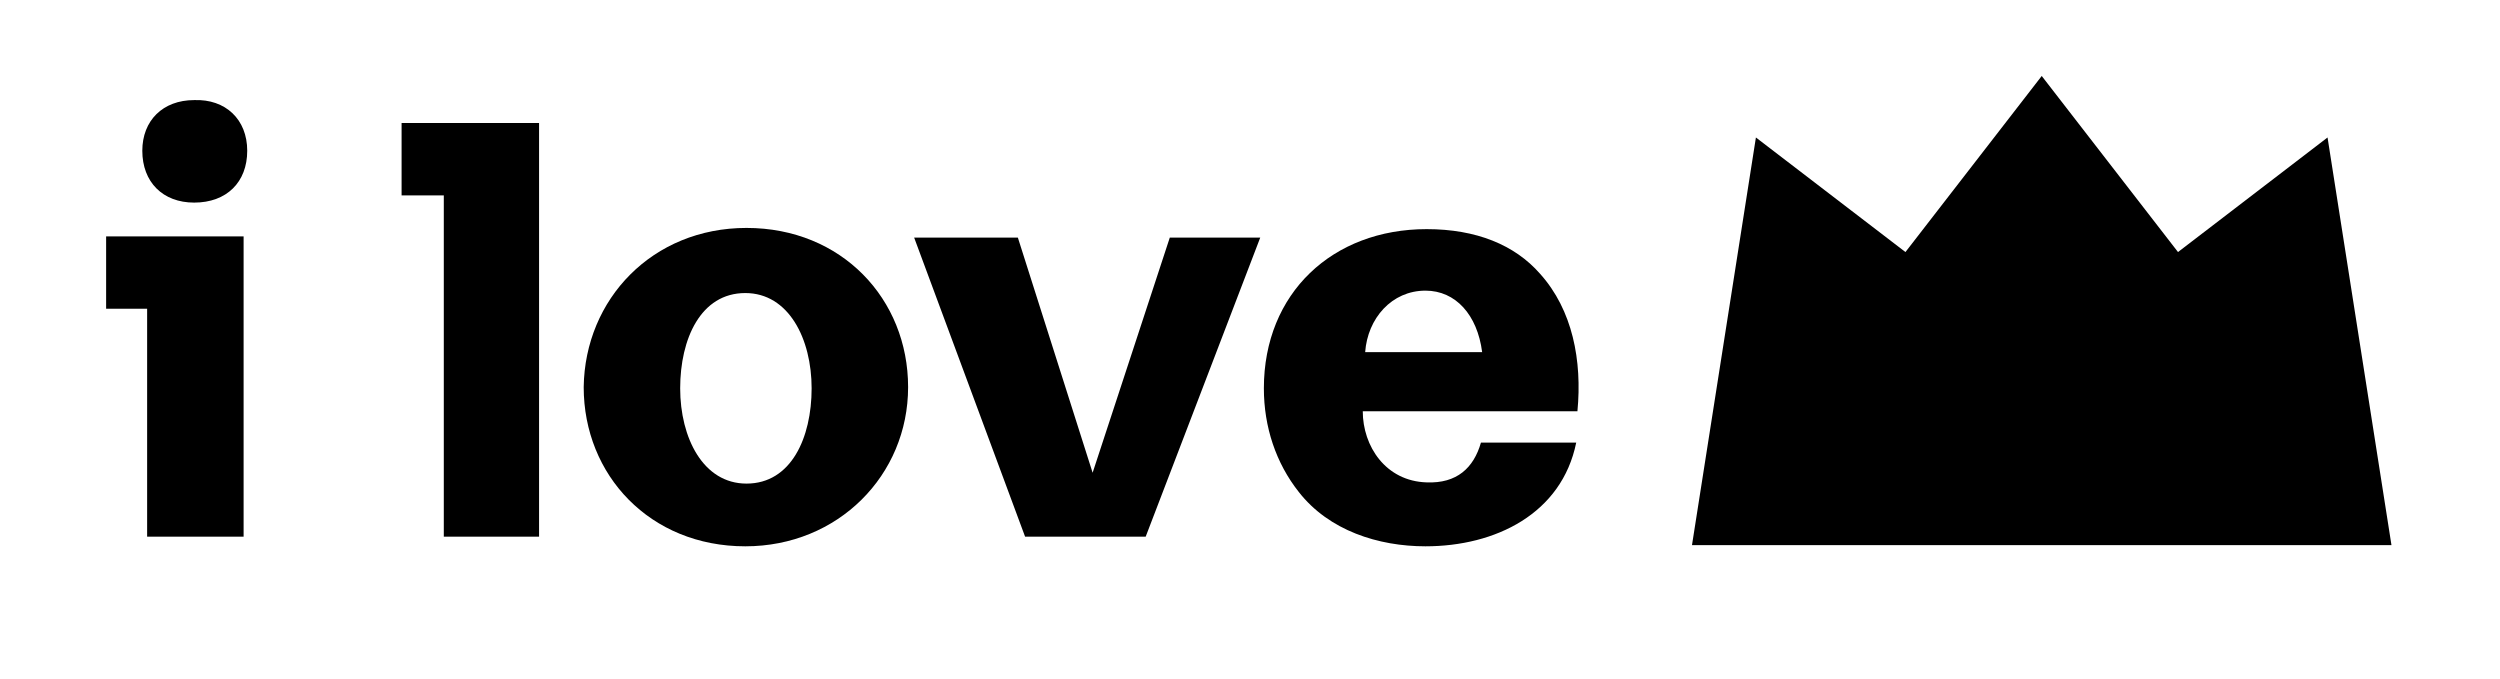 <?xml version="1.0" encoding="utf-8"?>
<!-- Generator: Adobe Illustrator 23.0.6, SVG Export Plug-In . SVG Version: 6.00 Build 0)  -->
<svg version="1.1" id="Layer_1" xmlns="http://www.w3.org/2000/svg" xmlns:xlink="http://www.w3.org/1999/xlink" x="0px" y="0px"
	 viewBox="0 0 207.3 56.3" style="enable-background:new 0 0 207.3 56.3;" xml:space="preserve">
<g>
	<g>
		<path d="M20.2,44.5h-8V25.6H8.8v-6h11.4V44.5z M20.5,12.5c0,2.6-1.7,4.3-4.4,4.3c-2.6,0-4.3-1.7-4.3-4.3c0-2.5,1.7-4.2,4.3-4.2
			C18.7,8.2,20.5,9.9,20.5,12.5z"/>
		<path d="M44.8,44.5h-8V16.2h-3.5v-6h11.4V44.5z"/>
		<path d="M61.9,18.9c7.9,0,13.4,5.9,13.4,13.2c0,7.3-5.8,13.2-13.5,13.2c-7.9,0-13.4-5.9-13.4-13.2C48.5,24.8,54.1,18.9,61.9,18.9z
			 M67.3,32.2c0-4.1-1.9-7.9-5.5-7.9c-3.7,0-5.4,3.8-5.4,7.9s1.9,7.9,5.5,7.9C65.6,40.1,67.3,36.3,67.3,32.2z"/>
		<path d="M97,19.7h7.5L95,44.5H85l-9.2-24.8h8.6l6.2,19.5L97,19.7z"/>
		<path d="M122.8,36.7h7.9c-1.2,5.9-6.7,8.6-12.5,8.6c-3.9,0-8-1.3-10.5-4.5c-1.9-2.4-2.9-5.4-2.9-8.6c0-7.9,5.7-13.2,13.5-13.2
			c4.1,0,7.3,1.3,9.4,3.7c2.7,3,3.5,7.2,3.1,11.4h-17.8c0,2.9,1.9,5.8,5.3,5.9C120.8,40.1,122.2,38.8,122.8,36.7z M122.9,29.2
			c-0.4-3.1-2.2-5.1-4.7-5.1c-2.8,0-4.8,2.3-5,5.1H122.9z"/>
	</g>
	<g id="XMLID_219_">
		<g id="XMLID_230_">
			<g id="XMLID_231_">
				<g>
					<g>
						<g>
							<polygon points="180.6,20.9 169.3,6.3 158,20.9 145.6,11.4 140.3,45.2 169.3,45.2 198.3,45.2 193,11.4 							"/>
						</g>
					</g>
				</g>
			</g>
		</g>
	</g>
</g>
</svg>

